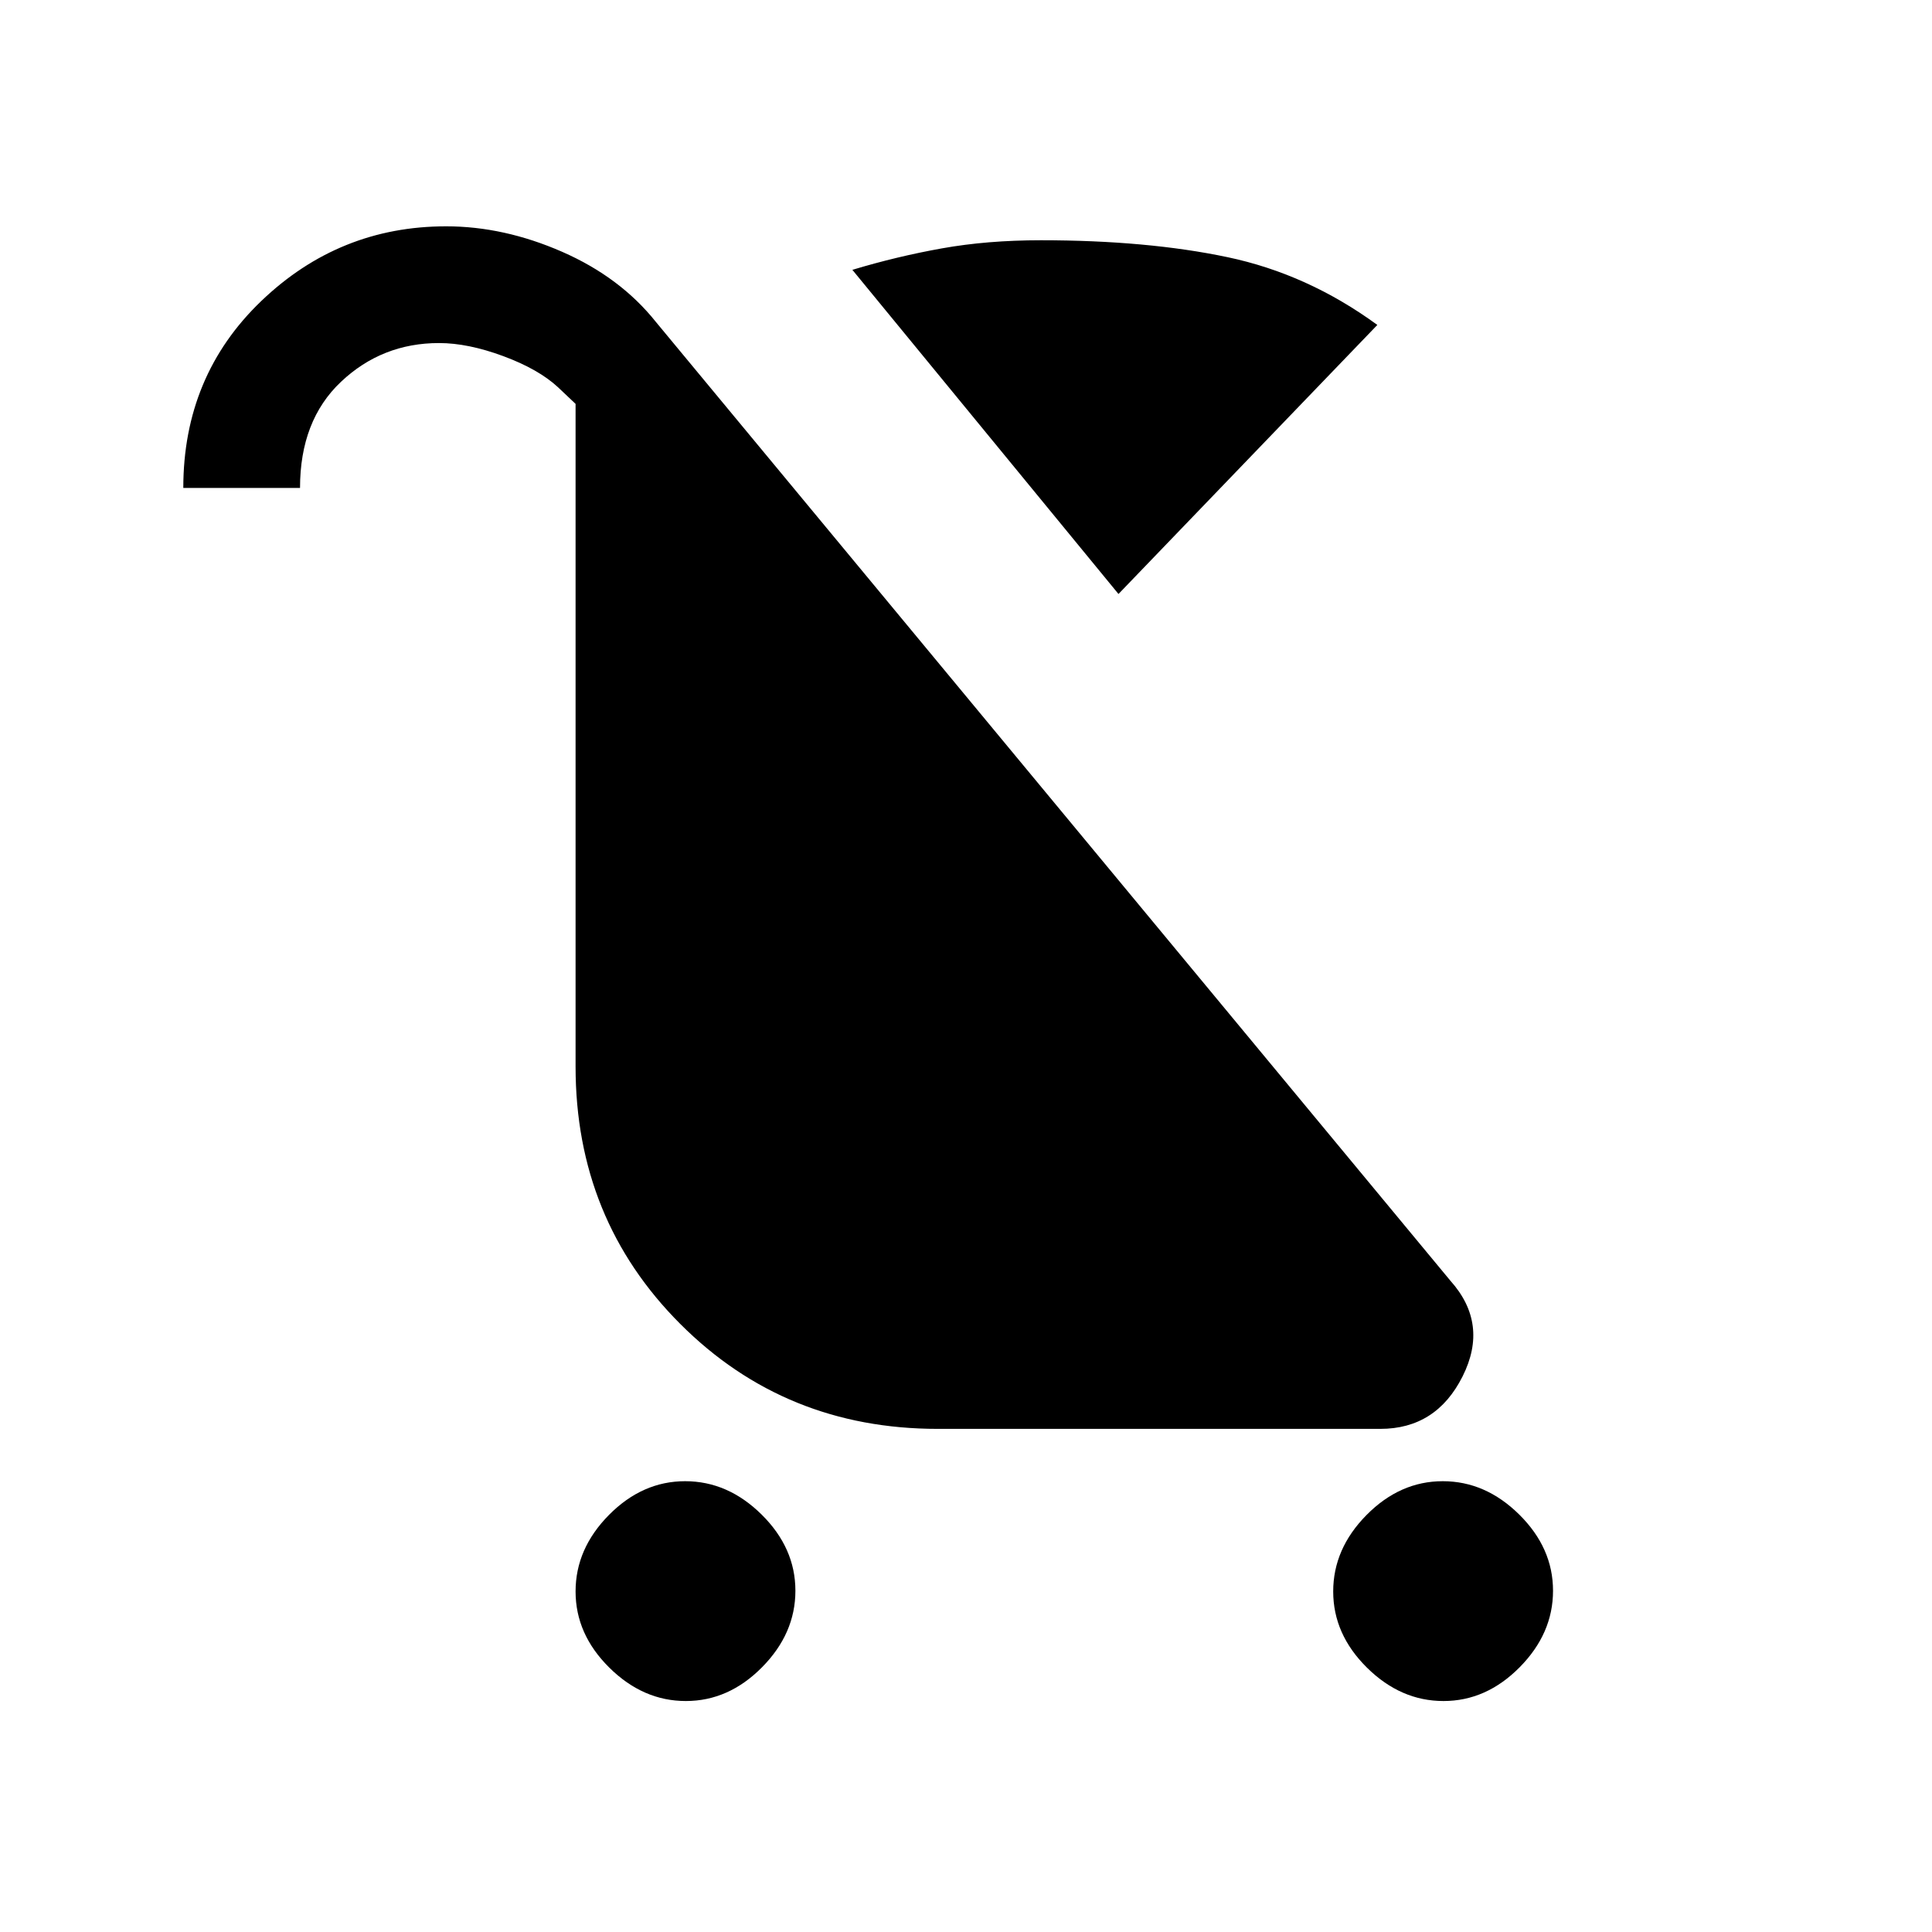 <svg xmlns="http://www.w3.org/2000/svg" height="20" viewBox="0 -960 960 960" width="20"><path d="M340.79-114.77q-21.25 0-38.02-16.59Q286-147.95 286-169.21q0-21.25 16.59-38.02Q319.18-224 340.44-224q21.25 0 38.02 16.59 16.77 16.59 16.77 37.85 0 21.25-16.59 38.02-16.59 16.77-37.85 16.77Zm376.47 0q-21.26 0-38.03-16.59t-16.77-37.85q0-21.25 16.59-38.02Q695.64-224 716.9-224q21.25 0 38.02 16.59 16.77 16.59 16.77 37.85 0 21.25-16.59 38.02-16.59 16.77-37.84 16.77ZM555.77-664.85 423.54-825.92q21.92-6.62 44.46-10.66t49.23-4.04q52.77 0 92.65 8.39 39.89 8.38 74.51 33.69L555.77-664.85ZM466-250q-75.85 0-127.92-52.08Q286-354.15 286-430v-329.31l-8.69-8.23q-9.69-9-27.23-15.5t-31.93-6.5q-28.31 0-48.69 19.23t-20.38 52.77h-58q0-55.71 38.72-92.86 38.72-37.14 91.89-37.14 28.69 0 57.62 12.65 28.92 12.66 46.69 34.97l394.69 476.3q19.16 21.39 6.08 47.5Q713.69-250 685.85-250H466Z"/></svg>